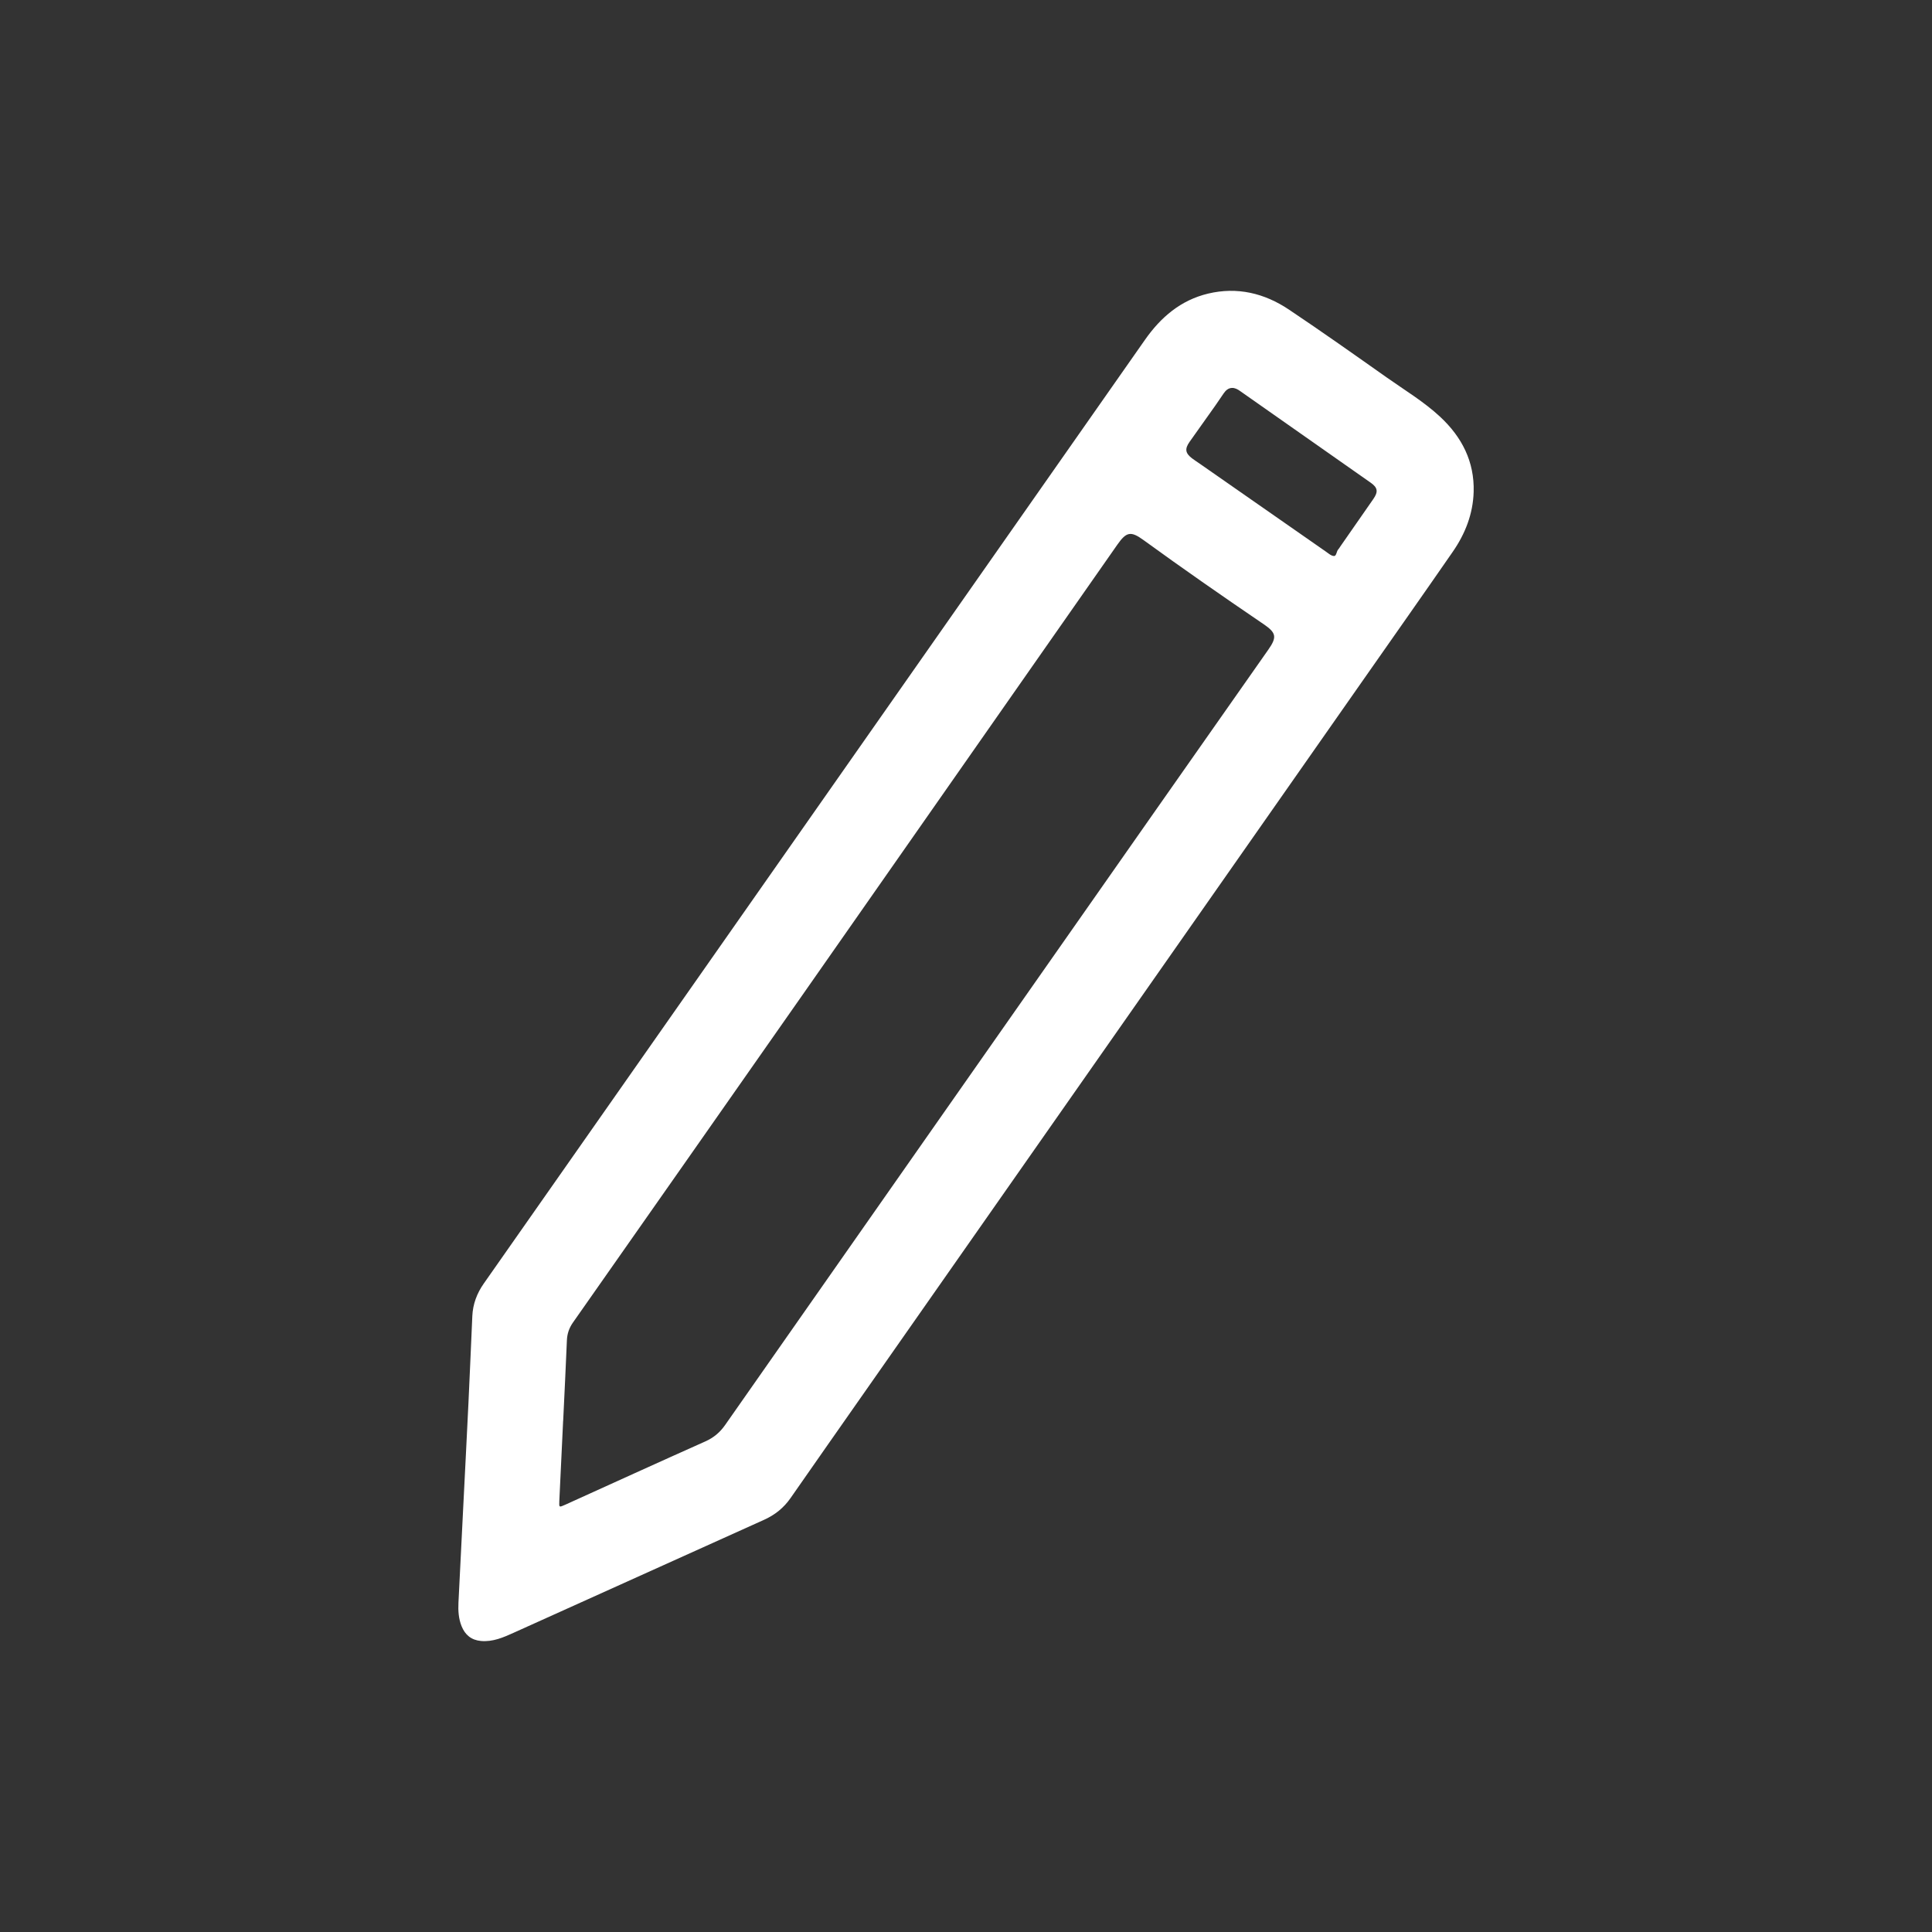 <?xml version="1.0" encoding="utf-8"?>
<!-- Generator: Adobe Illustrator 25.0.0, SVG Export Plug-In . SVG Version: 6.00 Build 0)  -->
<svg version="1.1" xmlns="http://www.w3.org/2000/svg" xmlns:xlink="http://www.w3.org/1999/xlink" x="0px" y="0px"
	 viewBox="0 0 800 800" style="enable-background:new 0 0 800 800;" xml:space="preserve">
<rect x="0" y="0" width="800" height="800" fill="#333333" stroke="none"/>
<style type="text/css">
	.st0{display:none;}
	.st1{display:inline;}
	.st2{fill:none;}
	.st3{fill:#FFFFFF;}
	.st4{display:inline;fill:#FFFFFF;}
</style>
<g id="Capa_1" class="st0">
	<g class="st1">
		<path d="M399.7,749.85c-56.77,0-113.54,0.02-170.31-0.01c-47.49-0.02-79.49-31.89-79.36-79.34c0.06-20.55-0.71-41.27,1.49-61.62
			c6.5-60.13,58.61-107.89,119.14-108.46c86.19-0.82,172.4-0.91,258.58,0.03c64.26,0.7,117.75,54.23,120.14,118.75
			c0.82,22.07,1.52,44.46-1.14,66.28c-4.72,38.6-35.86,64.22-75.11,64.33C515.33,749.96,457.52,749.84,399.7,749.85z M399.49,700.21
			c57.79,0,115.57,0.03,173.36-0.02c16.98-0.02,27.12-10.24,27.2-27.27c0.07-16.4,0.19-32.81-0.04-49.21
			c-0.58-40.49-33.32-73.68-73.72-73.83c-84.34-0.31-168.67-0.28-253.01-0.01c-35.64,0.12-66.98,26.2-71.94,61.62
			c-2.76,19.69-1.48,39.96-1.68,59.98c-0.2,19.08,9.66,28.72,28.83,28.73C285.48,700.23,342.49,700.22,399.49,700.21z"/>
		<path d="M549.65,299.82c0.02,82.64-67.54,150.08-150.18,149.9c-82.29-0.18-149.45-67.51-149.47-149.83
			c-0.01-82.65,67.52-150.05,150.18-149.88C482.5,150.18,549.63,217.46,549.65,299.82z M500.04,300.14
			c0.08-55.5-44.72-100.48-100.13-100.5c-55.1-0.02-100.12,44.67-100.29,99.55c-0.18,55.59,44.48,100.77,99.73,100.91
			C454.89,400.22,499.95,355.48,500.04,300.14z"/>
		<rect x="-0.09" class="st2" width="800" height="800"/>
		<rect x="-0.09" y="0" class="st2" width="800" height="800"/>
	</g>
</g>
<g id="Capa_2" class="st0">
	<path class="st1" d="M248.59,402.62c0.74,0.51,3.4,1.81,5.4,3.79c78.45,77.73,156.81,155.55,235.29,233.25
		c7.55,7.47,12.88,15.71,12.71,26.61c-0.22,14.38-6.87,24.98-20,30.82c-13.53,6.02-26.15,3.51-36.68-6.68
		c-19.65-19.02-38.94-38.41-58.35-57.68c-69.33-68.81-138.64-137.63-207.96-206.44c-17.25-17.12-17.36-36.07-0.1-53.2
		c87.81-87.15,175.86-174.08,263.33-261.57c18.25-18.25,44.49-13.89,55,3.58c8.42,14,6.44,30.23-6.06,42.7
		c-37.06,36.98-74.47,73.61-111.31,110.81C336.43,312.48,293.45,356.78,248.59,402.62z"/>
</g>
<g id="Capa_3" class="st0">
	<path class="st1" d="M398.6,798.78c-218.04-1.53-396.2-173.92-398.58-396C-2.35,180.63,176.85,0,399.13,0
		c220.04,0,398.5,176.3,399.38,397.51C799.38,619.8,621.71,797.83,398.6,798.78z M372.16,372.19c-4.23,0-7.25,0-10.27,0
		c-40,0-79.99-0.03-119.99,0.05c-3.57,0.01-7.3,0.14-10.66,1.15c-13.16,3.98-20.88,16.69-18.89,30.43
		c1.83,12.65,13.37,22.55,26.95,22.58c41.11,0.11,82.21,0.04,123.32,0.05c2.95,0,5.91,0,9.55,0c0,4.04,0,7.04,0,10.04
		c0,40.27-0.03,80.55,0.02,120.82c0.02,17.21,11.32,29.19,27.27,29.12c15.9-0.06,26.94-12.05,26.96-29.44
		c0.04-40.27,0.01-80.55,0.01-120.82c0-2.97,0-5.94,0-9.73c3.89,0,6.88,0,9.86,0c40,0,79.99,0.02,119.99-0.04
		c3.57-0.01,7.3-0.06,10.69-1.03c13.11-3.76,21.07-16.48,19.3-30.2c-1.64-12.69-13.16-22.89-26.61-22.94
		c-41.11-0.13-82.21-0.05-123.32-0.06c-3.19,0-6.38,0-9.91,0c0-44.14,0.01-86.9-0.01-129.66c-0.01-18.17-10.76-30.24-26.91-30.33
		c-16.64-0.08-27.33,11.88-27.34,30.69c-0.02,26.39-0.01,52.77-0.01,79.16C372.16,338.39,372.16,354.73,372.16,372.19z"/>
</g>
<g id="Capa_4" class="st0">
	<path class="st1" d="M371.63,0c18.75,0,37.5,0,56.25,0c1.96,0.51,3.89,1.22,5.88,1.48c13.88,1.84,27.93,2.84,41.65,5.5
		c69.5,13.47,131.46,43,184.92,89.49c74.15,64.48,119.51,145.2,134.83,242.49c1.72,10.95,3.09,21.95,4.62,32.93
		c0,18.75,0,37.5,0,56.25c-0.49,1.7-1.31,3.38-1.42,5.1c-1.77,27.87-7.12,55.11-15.17,81.78
		C725.03,707.5,532.06,831.88,324.36,793.14c-69.66-12.99-132.16-42.4-185.05-89.65C25.42,601.73-18.4,474.45,6.97,324.23
		c11.75-69.6,42.68-131.15,89-184.5c64.49-74.3,145.28-119.75,242.69-135.1C349.62,2.89,360.64,1.53,371.63,0z M400.63,454.55
		c2.46,3.01,4.1,5.41,6.11,7.43c35.32,35.39,70.68,70.75,106.06,106.08c2.94,2.94,5.98,5.83,9.26,8.36
		c15.78,12.19,39.11,9.71,52.13-5.41c14.58-16.93,13.02-38.46-4.34-55.87c-36.21-36.34-72.54-72.57-108.8-108.86
		c-1.96-1.96-3.8-4.06-7.14-7.64c2.85-2,5.5-3.34,7.5-5.34c35.6-35.48,71.14-71.03,106.65-106.6c2.75-2.76,5.45-5.61,7.86-8.67
		c12.52-15.98,10.03-39.59-5.47-52.7c-16.78-14.2-38.24-12.65-55.3,4.33c-36.54,36.38-72.95,72.9-109.42,109.35
		c-1.93,1.93-4,3.71-6.9,6.4c-2.4-2.94-4.04-5.33-6.06-7.35c-35.32-35.39-70.68-70.75-106.07-106.08c-2.94-2.94-5.98-5.83-9.26-8.36
		c-15.78-12.19-39.13-9.7-52.13,5.43c-14.56,16.93-12.99,38.45,4.36,55.87c36.21,36.34,72.54,72.57,108.8,108.86
		c1.96,1.96,3.8,4.05,6.73,7.2c-2.71,2.18-5.12,3.77-7.13,5.77c-35.58,35.5-71.12,71.05-106.63,106.61
		c-2.75,2.76-5.45,5.61-7.85,8.67c-12.52,15.99-10.02,39.58,5.49,52.69c16.81,14.22,38.2,12.68,55.29-4.33
		c36.36-36.2,72.58-72.53,108.87-108.8C395.21,459.6,397.3,457.71,400.63,454.55z"/>
</g>
<g id="Capa_5">
	<path class="st3" d="M200.32,531.49c-2.84,4.05-4.51,8.48-4.74,13.42c-0.54,11.98-1.03,23.96-1.6,35.94
		c-0.7,14.64-1.47,29.27-2.2,43.91c-0.65,12.94-1.29,25.87-1.94,38.81c-0.17,3.35,0.03,6.67,1.3,9.82c1.46,3.61,4.05,5.74,8,6.1
		c4.94,0.45,9.27-1.46,13.6-3.42c34.53-15.58,69.05-31.18,103.6-46.73c4.51-2.03,8.17-4.94,11.01-9.02
		c10.23-14.71,20.53-29.38,30.8-44.06c68.88-98.39,137.77-196.78,206.65-295.17c12.27-17.53,24.59-35.03,36.77-52.63
		c5.15-7.44,8.38-15.67,8.64-24.83c0.35-12.52-4.89-22.67-13.86-31.03c-6.75-6.28-14.67-11.03-22.17-16.32
		c-13.43-9.48-26.85-18.98-40.51-28.12c-10.12-6.76-21.35-9.48-33.45-6.58c-11.32,2.71-19.57,9.79-26.1,19.11
		c-25.76,36.74-51.49,73.51-77.24,110.26c-34.96,49.91-69.93,99.83-104.9,149.74C261.43,444.3,230.88,487.9,200.32,531.49z
		 M492.57,182.97c3.54-5.02,7.12-10.01,10.67-15.03c1.2-1.69,2.31-3.44,3.51-5.13c0.83-1.17,1.85-2.13,3.42-2.18
		c1.26-0.02,2.3,0.57,3.27,1.25c18.07,12.66,36.13,25.33,54.17,38.02c2.91,2.05,3.12,3.76,1.05,6.74
		c-4.56,6.57-9.13,13.13-13.7,19.69c-0.25,0.36-0.45,0.78-0.76,1.09c-0.84,0.85-0.75,2.81-1.8,2.81c-1.14,0-2.34-1.1-3.42-1.85
		c-17.38-12.1-34.74-24.21-52.11-36.32c-1.09-0.76-2.22-1.48-3.28-2.28C490.81,187.66,490.52,185.88,492.57,182.97z M462.67,225.53
		c3.75-5.36,5.58-5.71,10.82-1.91c16.11,11.71,32.46,23.08,48.93,34.28c0.31,0.21,0.61,0.41,0.92,0.62
		c5.15,3.55,5.47,5.31,1.85,10.48c-15.64,22.31-31.31,44.6-46.94,66.91c-59.35,84.71-118.69,169.41-177.99,254.15
		c-2.16,3.08-4.74,5.25-8.2,6.8c-19.39,8.65-38.7,17.47-58.04,26.23c-2.5,1.13-2.55,1.13-2.42-1.53
		c0.51-11.09,1.05-22.18,1.58-33.27c0.01,0,0.01,0,0.02,0c0.52-11.09,1.09-22.18,1.54-33.27c0.11-2.77,0.94-5.17,2.53-7.42
		c31.71-45.22,63.42-90.44,95.08-135.69C375.79,349.8,419.22,287.66,462.67,225.53z"/>
</g>
<g id="Capa_6" class="st0">
	<path class="st4" d="M131.41,638.22c68.69,56.27,148.33,82.62,237,81.1c63.52-1.09,122.62-18.3,176.87-51.57
		c2.2-1.35,4.46-2.58,7.01-4.05c19.49,19.48,38.79,38.79,58.11,58.08c12.88,12.87,26.12,25.41,38.58,38.67
		c16.95,18.05,35.1,33.9,60.41,38.84c6.77,0,13.54,0,20.31,0c22.7-4.78,42.45-15.02,55.01-34.86c6.78-10.71,10.31-23.48,15.3-35.32
		c0-6.76,0-13.52,0-20.27c-4.88-24.97-20.7-42.71-38.29-59.78c-32.84-31.88-64.96-64.49-96.53-95.95
		c10.32-21.25,21.56-41.23,30.01-62.32C765.67,314.83,682.99,111,509.97,33.07C366.77-31.42,199.42,2.3,93.66,117.7
		C42.29,173.75,12.19,239.99,2.9,315.52c-0.91,7.4-1.93,14.79-2.9,22.19c0,15.07,0,30.15,0,45.22c2,14.1,3.5,28.29,6.07,42.28
		C21.91,511.37,63.66,582.73,131.41,638.22z M360.71,80.6c155.86,0.69,280.08,125.13,279.35,279.85
		c-0.73,153.9-126.46,279.28-280.03,279.24C203.87,639.66,78.86,514.4,79.91,359.02C80.96,203.32,205.42,79.91,360.71,80.6z"/>
</g>
<g id="Capa_7" class="st0">
	<path class="st4" d="M428.95,423.92c38.57-46.28,77.08-92.61,115.69-138.86c16.3-19.52,40.71-22.41,58.65-7.16
		c17.17,14.6,18.04,39.37,2.09,58.51c-64.75,77.69-129.5,155.38-194.23,233.08c-18.81,22.59-42.5,24.18-64.15,4.43
		c-38.06-34.71-76.23-69.31-114.33-103.98c-24.44-22.23-17.49-59.5,13.08-68.88c14.84-4.55,28.23-1.06,39.81,9.52
		c25.35,23.17,50.82,46.21,76.24,69.3c3.67,3.34,7.36,6.66,11.64,10.53C392.21,467.93,410.6,445.94,428.95,423.92z"/>
</g>
</svg>
